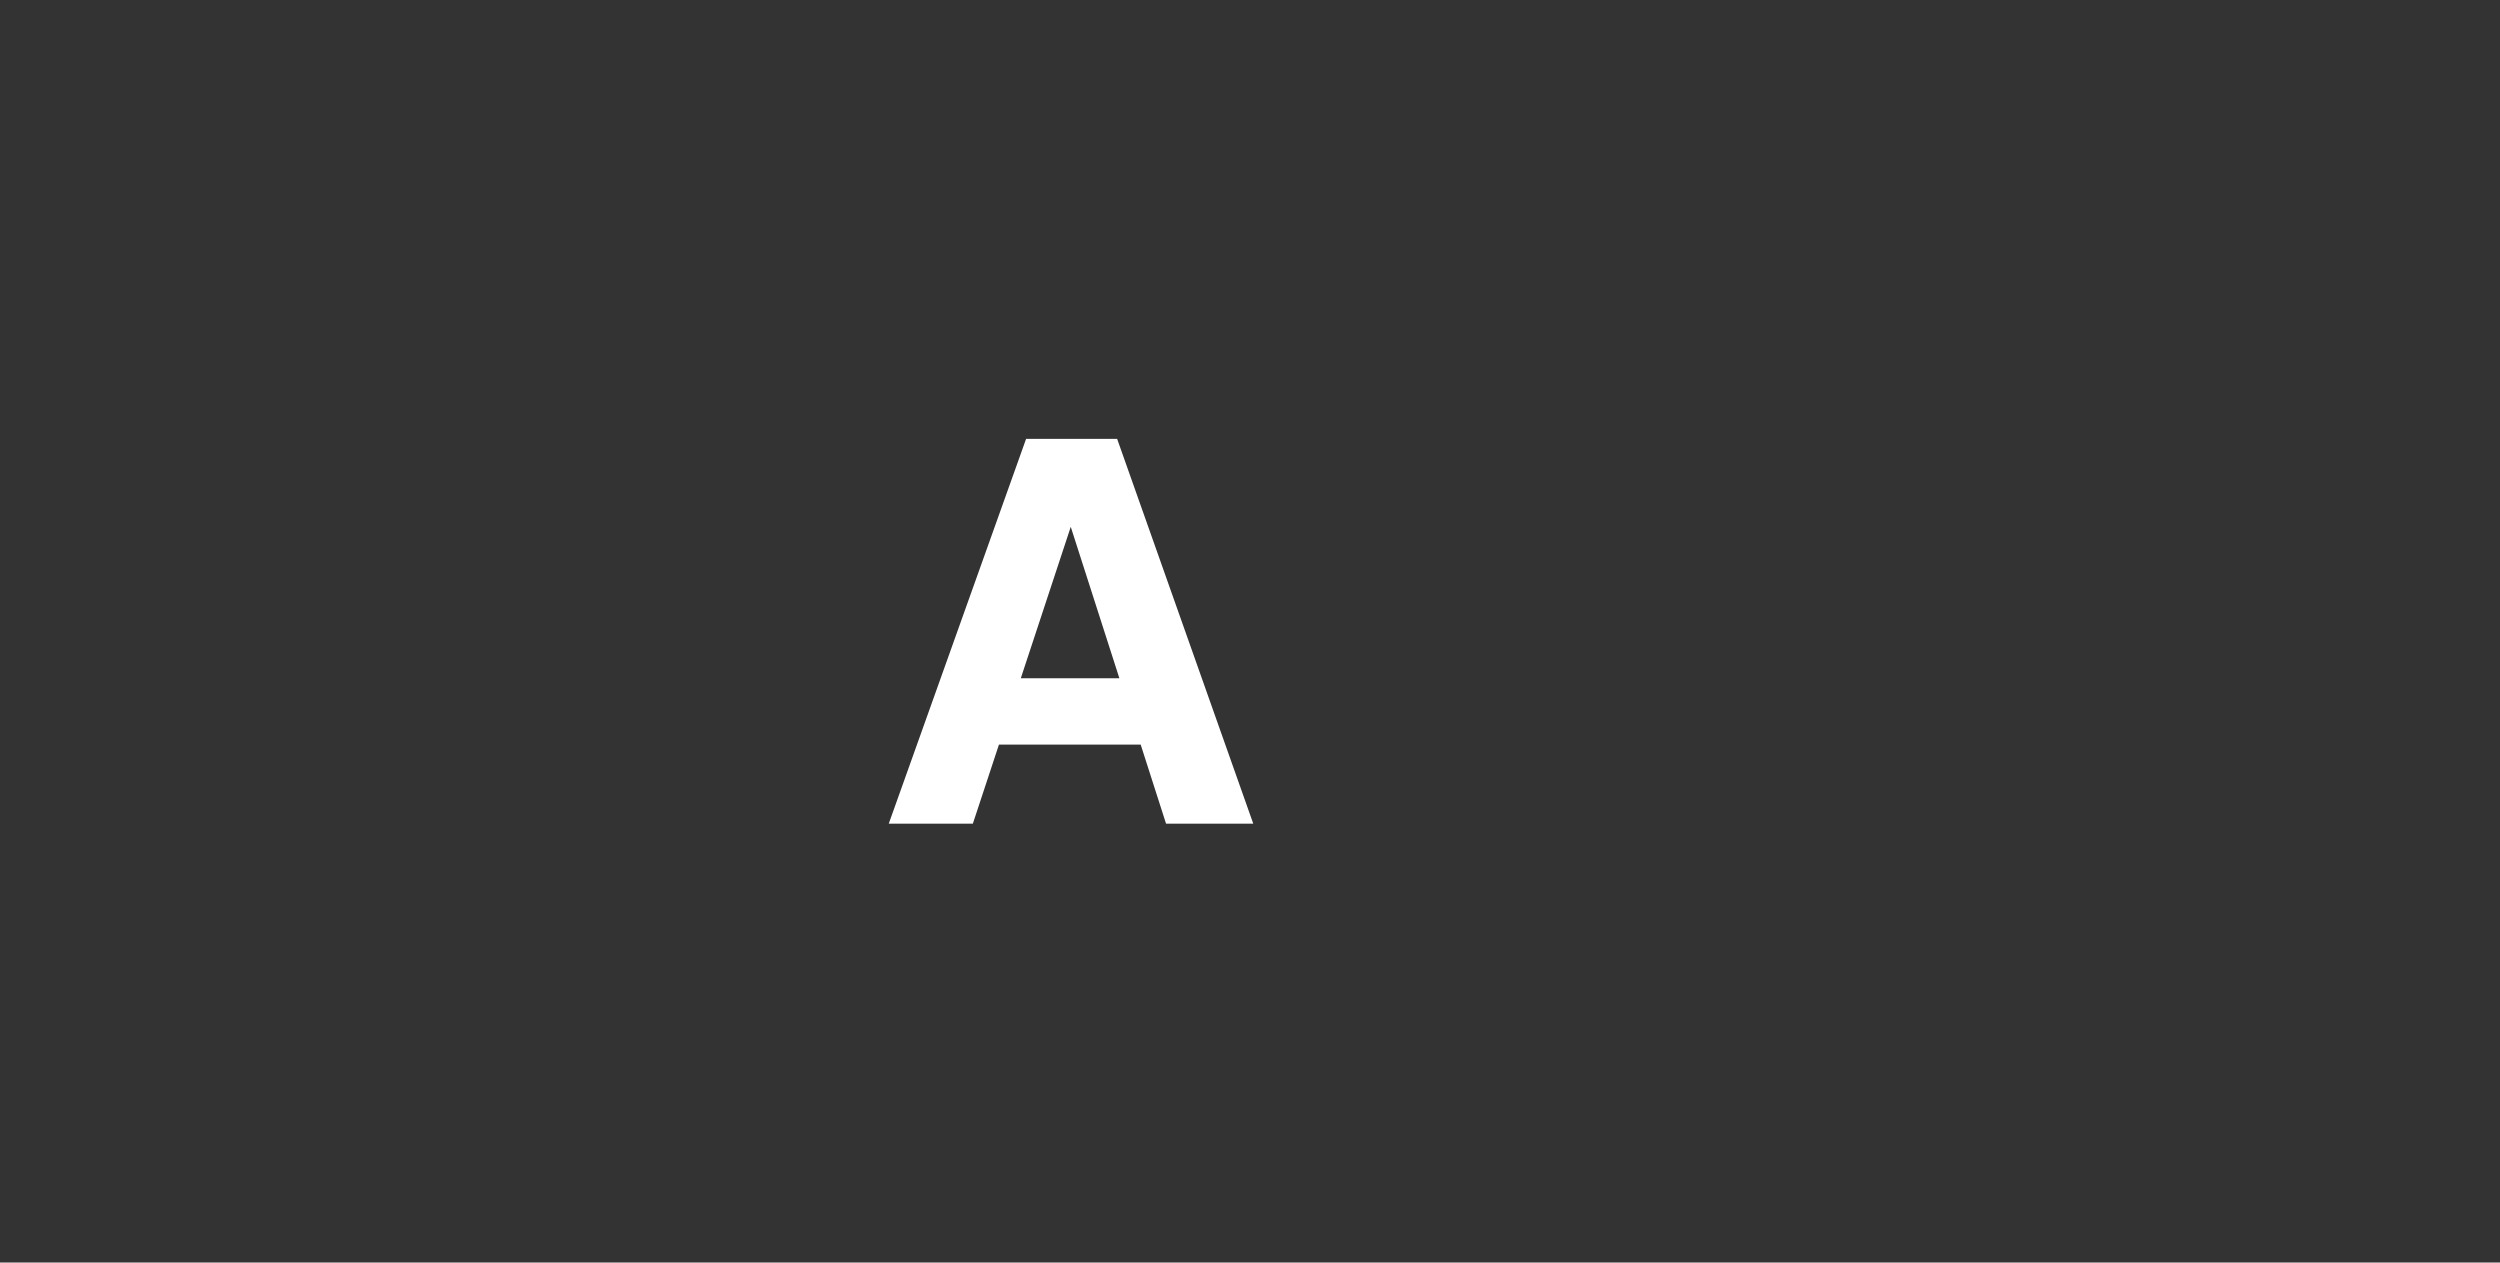 <svg version="1.2" baseProfile="tiny" viewBox="0 0 84.158 42.501" xmlns:xlink="http://www.w3.org/1999/xlink" xmlns="http://www.w3.org/2000/svg">
<rect x="0" y="0" width="84.158" height="42.501" fill="#333333" stroke="none"/>
<path style="fill:#ffffff;" d="M34.542,14.773L29.918,27.728L32.749,27.728L33.628,25.065L38.399,25.065L39.253,27.728L42.189,27.728L37.606,14.773L34.542,14.773L34.542,14.773M34.363,22.833L36.045,17.735L37.682,22.833L34.363,22.833L34.363,22.833Z"/>
</svg>